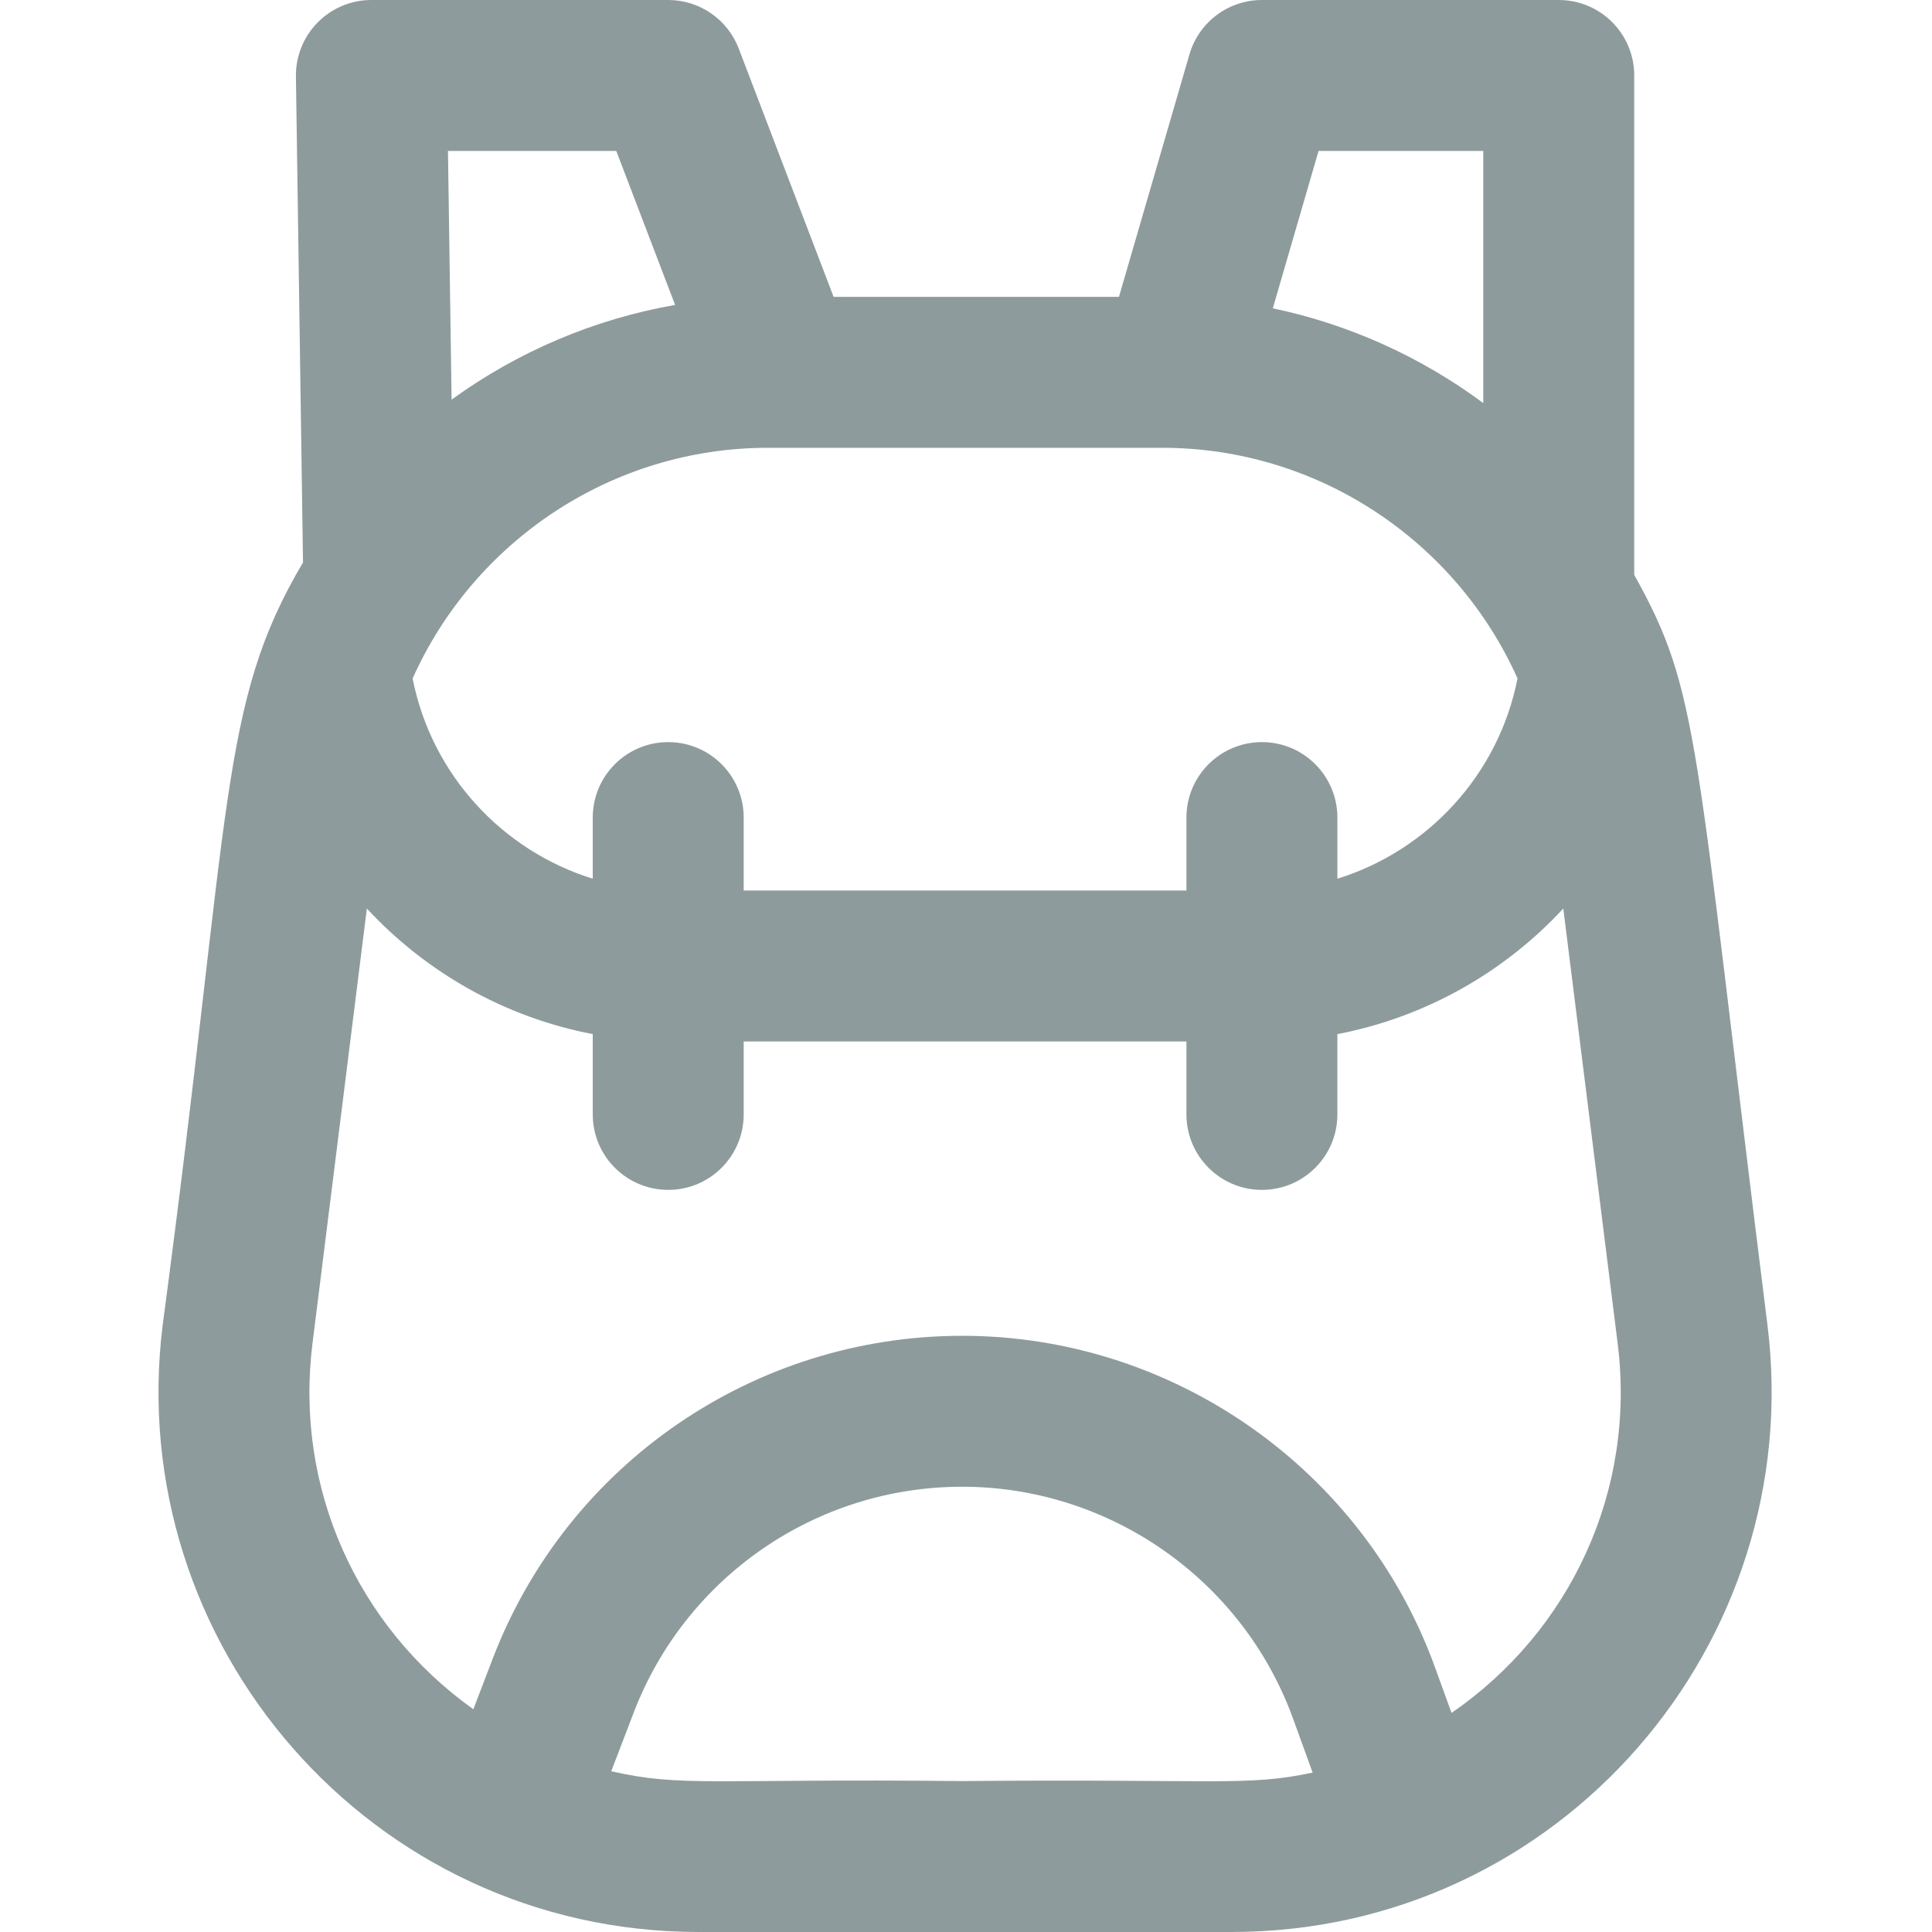 <?xml version="1.0"?>
<svg xmlns="http://www.w3.org/2000/svg" height="512px" viewBox="-42 0 512 512" width="512px"><g><path d="m426.387 351.082c-19.574-156.621-17.84-167.41-35.301-198.746v-132.336c0-11.047-8.953-20-20-20h-78.668c-8.895 0-16.719 5.875-19.203 14.418l-18.68 64.25h-75.621l-25.145-65.805c-2.961-7.746-10.395-12.863-18.684-12.863h-78.668c-5.352 0-10.484 2.148-14.242 5.961-3.762 3.812-5.832 8.977-5.754 14.332l1.879 128.762c-22.438 37.871-18.801 64.43-37.184 202.027-10.57 84.566 55.156 160.918 142.055 160.918h141.16c87.078 0 152.609-76.492 142.055-160.918zm-133.969-154.414c-11.043 0-20 8.953-20 20v19.332h-117.332v-19.332c0-11.047-8.953-20-20-20-11.047 0-20 8.953-20 20v16.199c-24.023-7.461-42.734-27.621-47.738-53.07 16.238-36.289 52.691-61.129 94.203-61.129h104.406c41.512 0 77.961 24.84 94.199 61.129-5.004 25.449-23.711 45.609-47.738 53.07v-16.199c0-11.047-8.953-20-20-20zm58.668-156.668v66.82c-16.344-12.117-35.309-20.816-55.777-25.113l12.125-41.707zm-229.77 0 15.594 40.809c-21.746 3.805-41.918 12.547-59.234 25.098l-.961-65.906zm-1.332 429.395 5.926-15.473c13.793-36.039 48.359-59.922 87.094-59.922 39.113 0 74.348 24.703 87.676 61.477l5.18 14.281c-17.676 3.73-24.57 1.633-92.938 2.242-66.359-.688-74.141 1.691-92.938-2.605zm222.688-15.449-4.387-12.102c-19.043-52.543-69.391-87.844-125.281-87.844-55.137 0-104.664 33.926-124.453 85.621l-5.109 13.352c-30.883-22.023-47.406-58.73-42.633-96.93l14.41-115.273c15.664 16.91 36.535 28.816 59.867 33.281v21.281c0 11.047 8.953 20 20 20 11.047 0 20-8.953 20-20v-19.332h117.332v19.332c0 11.047 8.957 20 20 20 11.047 0 20-8.953 20-20v-21.281c23.332-4.465 44.203-16.371 59.871-33.281l14.41 115.273c4.879 39.035-12.496 76.191-44.027 97.902zm0 0" data-original="#000000" class="active-path" data-old_color="#000000" fill="#8E9B9C"/></g> </svg>
